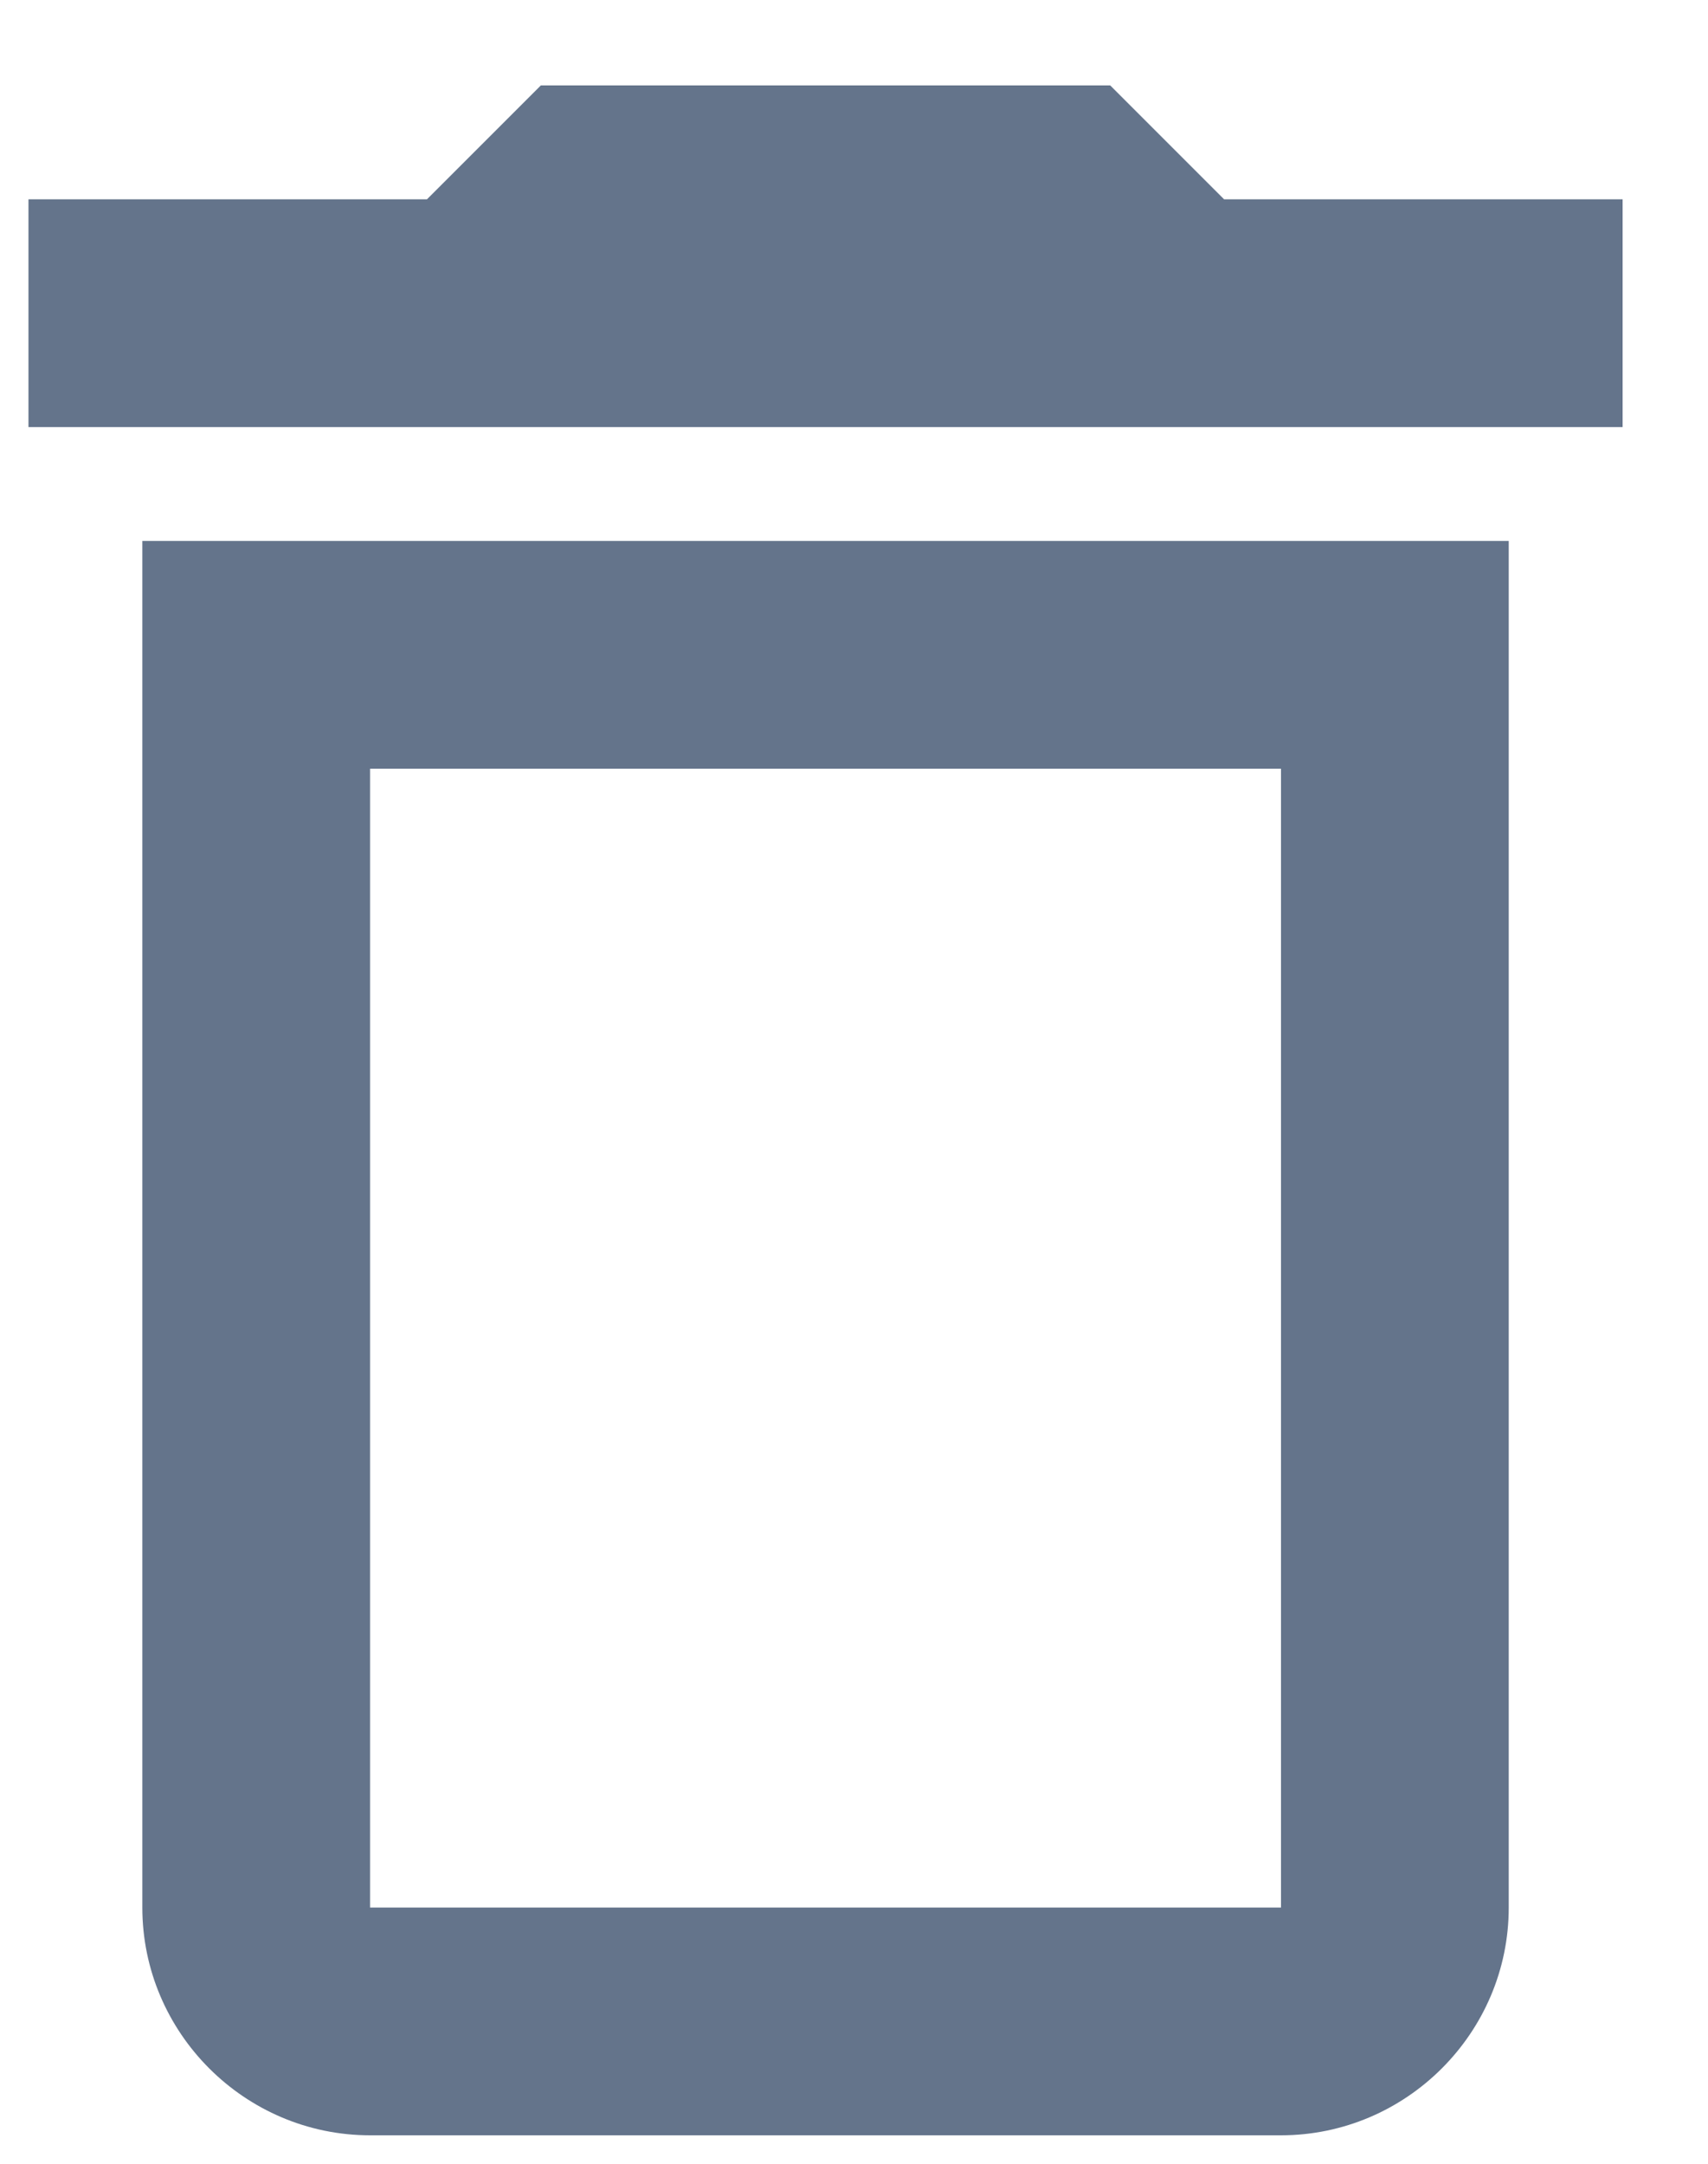 <svg width="15" height="19" viewBox="0 0 15 19" fill="none" xmlns="http://www.w3.org/2000/svg">
<path d="M11.25 6.75V16.75H3.25V6.75H11.25ZM9.75 0.75H4.75L3.75 1.75H0.25V3.75H14.25V1.75H10.75L9.75 0.75ZM13.25 4.75H1.25V16.75C1.25 17.85 2.15 18.75 3.25 18.75H11.25C12.35 18.75 13.25 17.85 13.25 16.75V4.75Z" fill="#64748B"/>
</svg>
